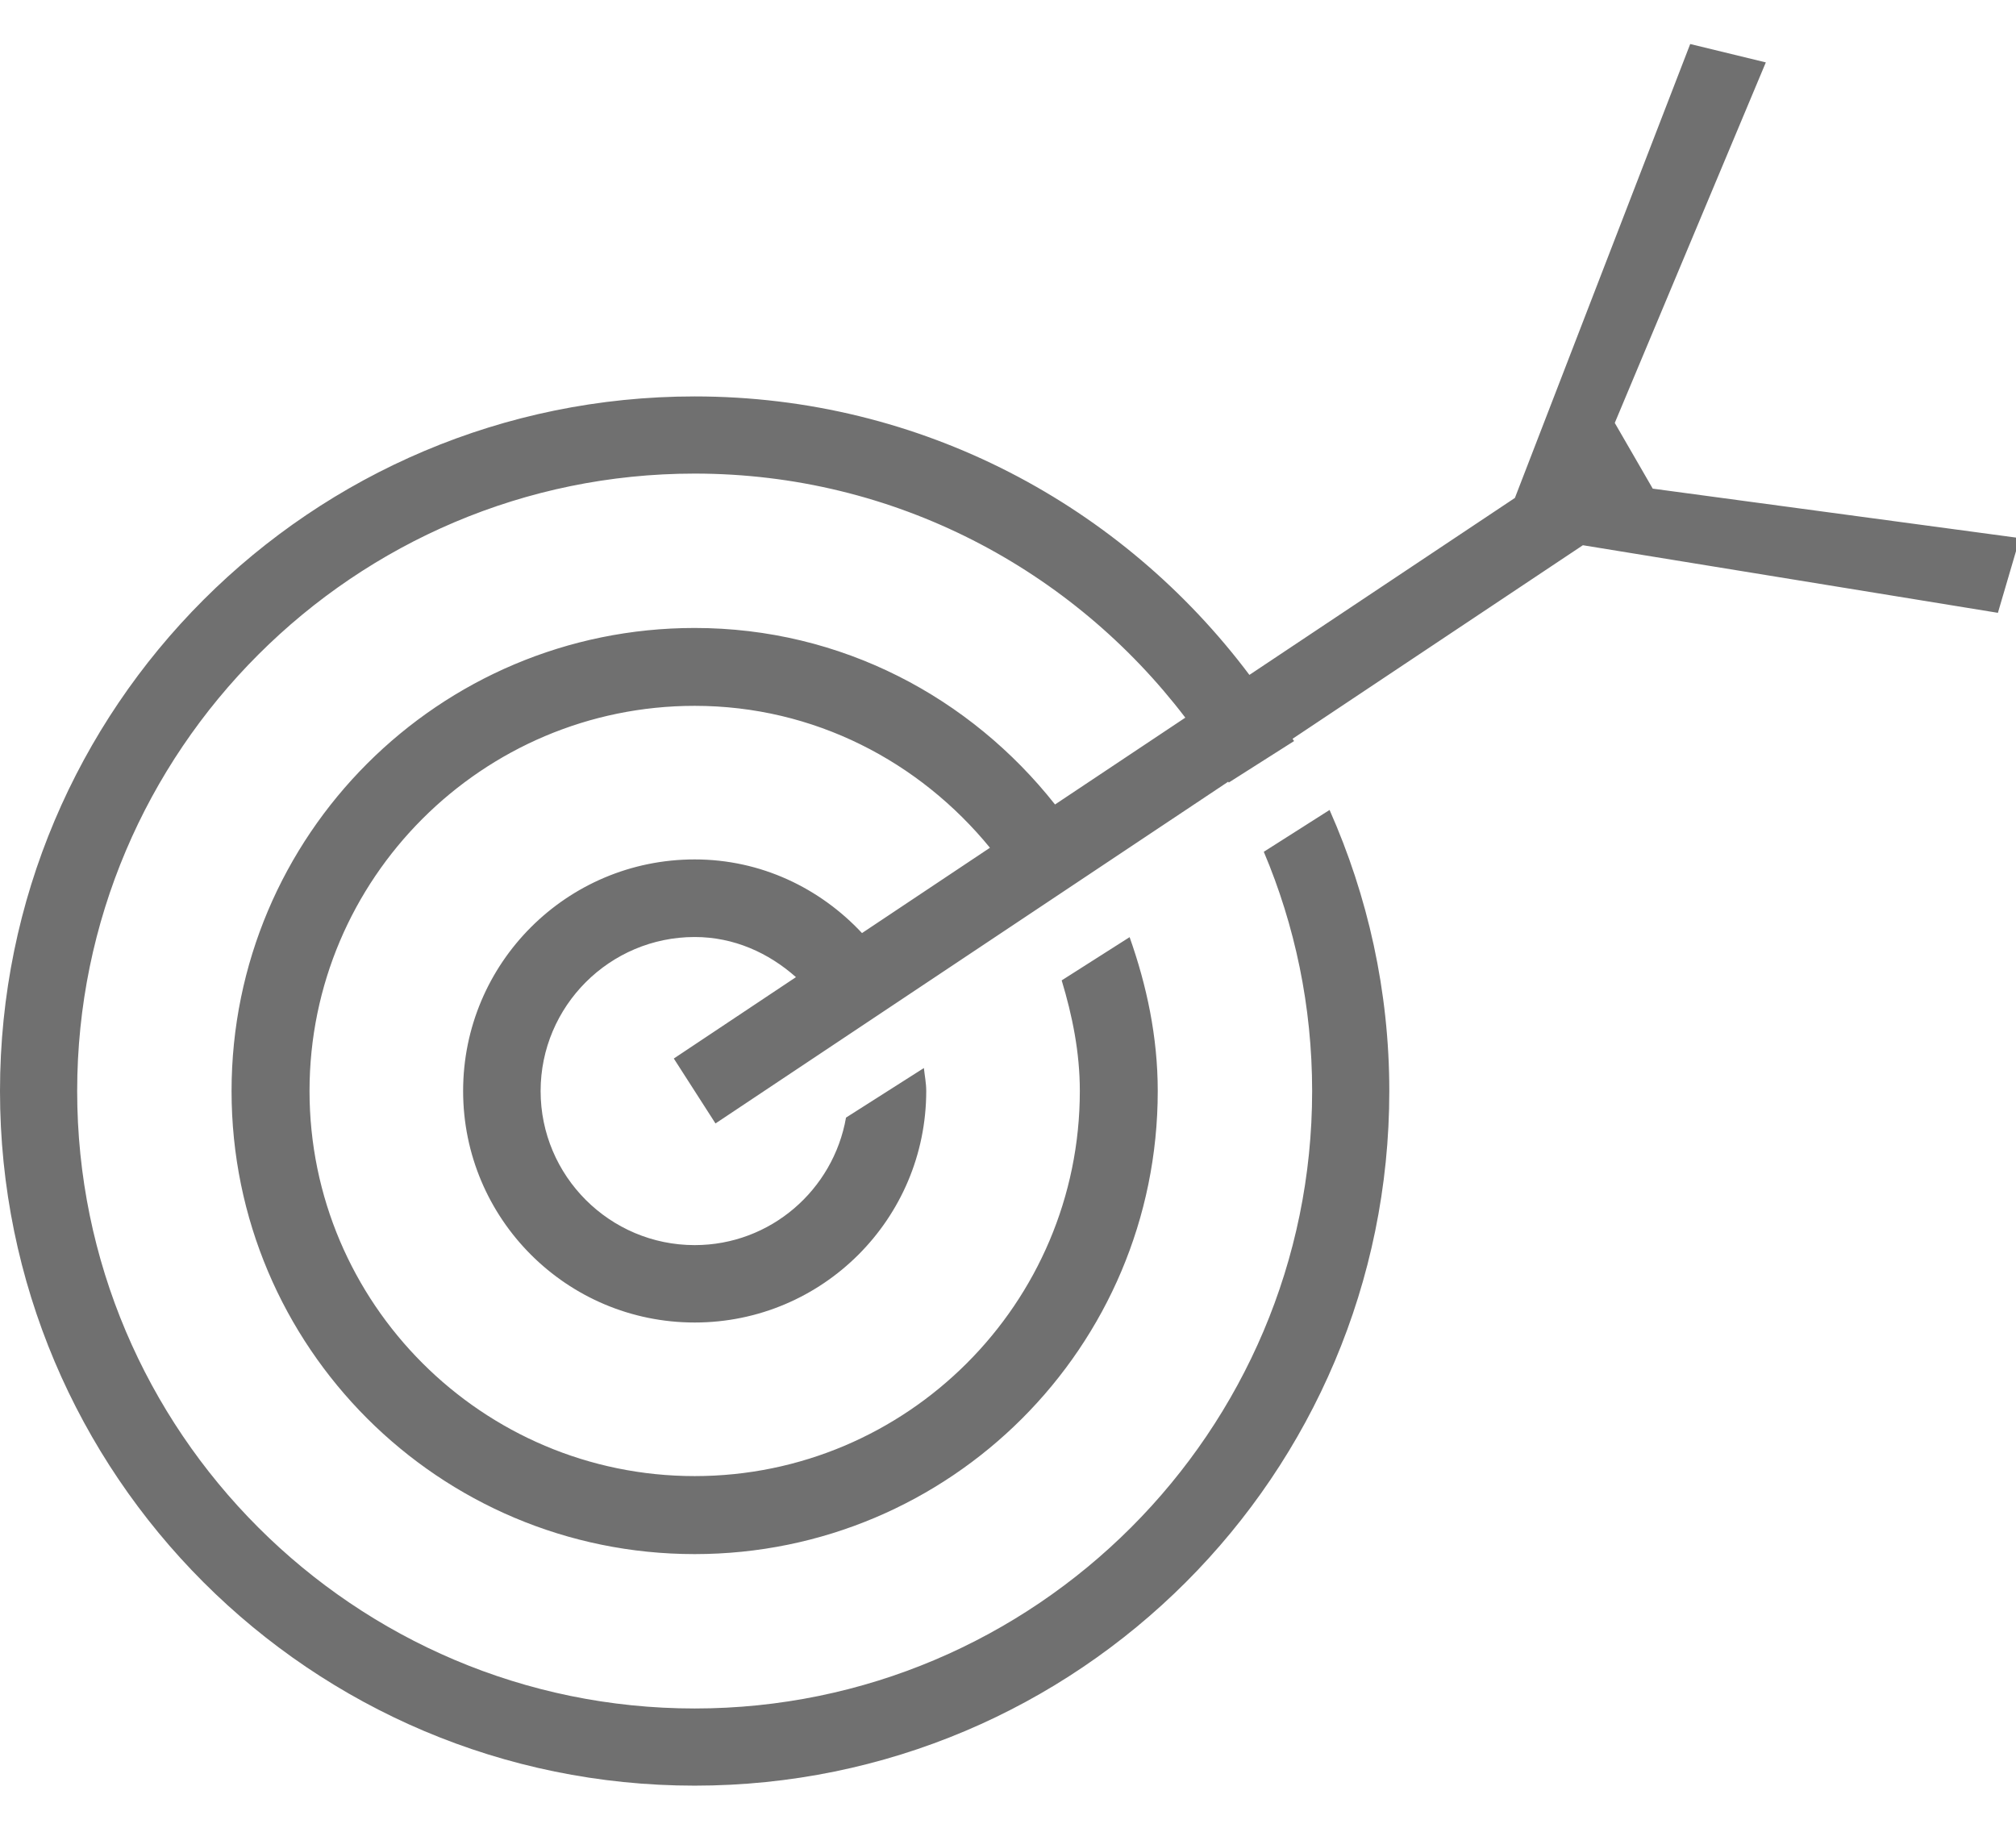 <?xml version="1.0" encoding="UTF-8" standalone="no"?>
<svg width="43px" height="39px" viewBox="0 0 43 39" version="1.1" xmlns="http://www.w3.org/2000/svg" xmlns:xlink="http://www.w3.org/1999/xlink" xmlns:sketch="http://www.bohemiancoding.com/sketch/ns">
    <!-- Generator: Sketch Beta 3.0.4 (8156) - http://www.bohemiancoding.com/sketch -->
    <title>direct-traffic</title>
    <desc>Created with Sketch Beta.</desc>
    <defs></defs>
    <g id="Page-1" stroke="none" stroke-width="1" fill="none" fill-rule="evenodd" sketch:type="MSPage">
        <g id="icons" sketch:type="MSLayerGroup" transform="translate(-309, -156)" fill="#707070">
            <path d="M344.252,166.423 L352.082,167.478 L351.614,169.072 L342.762,167.63 L336.569,171.759 C336.579,171.775 336.592,171.79 336.602,171.807 L335.209,172.692 C335.206,172.686 335.201,172.681 335.197,172.674 L324.261,179.964 L323.372,178.579 L325.977,176.843 C325.395,176.326 324.655,175.987 323.817,175.987 C322.006,175.987 320.531,177.46 320.531,179.273 C320.531,181.085 322.006,182.559 323.817,182.559 C325.435,182.559 326.775,181.381 327.045,179.839 L328.706,178.782 C328.723,178.945 328.756,179.103 328.756,179.271 C328.756,181.999 326.545,184.21 323.817,184.21 C321.089,184.21 318.878,181.999 318.878,179.271 C318.878,176.543 321.089,174.332 323.817,174.332 C325.232,174.332 326.49,174.944 327.386,175.903 L330.115,174.083 C328.616,172.249 326.368,171.056 323.817,171.056 C319.288,171.056 315.602,174.742 315.602,179.271 C315.602,183.8 319.288,187.486 323.817,187.486 C328.347,187.486 332.032,183.8 332.032,179.271 C332.032,178.444 331.872,177.664 331.645,176.912 L333.094,175.99 C333.459,177.022 333.694,178.115 333.694,179.273 C333.694,184.728 329.272,189.15 323.817,189.15 C318.361,189.15 313.939,184.728 313.939,179.273 C313.939,173.817 318.361,169.395 323.817,169.395 C326.95,169.395 329.702,170.88 331.503,173.16 L334.282,171.308 C331.875,168.149 328.085,166.102 323.817,166.102 C316.556,166.102 310.646,172.011 310.646,179.273 C310.646,186.534 316.556,192.443 323.817,192.443 C331.08,192.443 336.987,186.534 336.987,179.273 C336.987,177.463 336.62,175.74 335.956,174.169 L337.359,173.277 C338.172,175.111 338.633,177.136 338.633,179.273 C338.633,187.456 332,194.089 323.817,194.089 C315.633,194.089 309,187.456 309,179.273 C309,171.089 315.633,164.456 323.817,164.456 C328.663,164.456 332.947,166.797 335.649,170.396 L341.312,166.621 L345.051,156.939 L346.664,157.331 L343.442,165.021 L344.252,166.423 L344.252,166.423 Z" id="direct-traffic" sketch:type="MSShapeGroup"></path>
        </g>
    </g>
</svg>